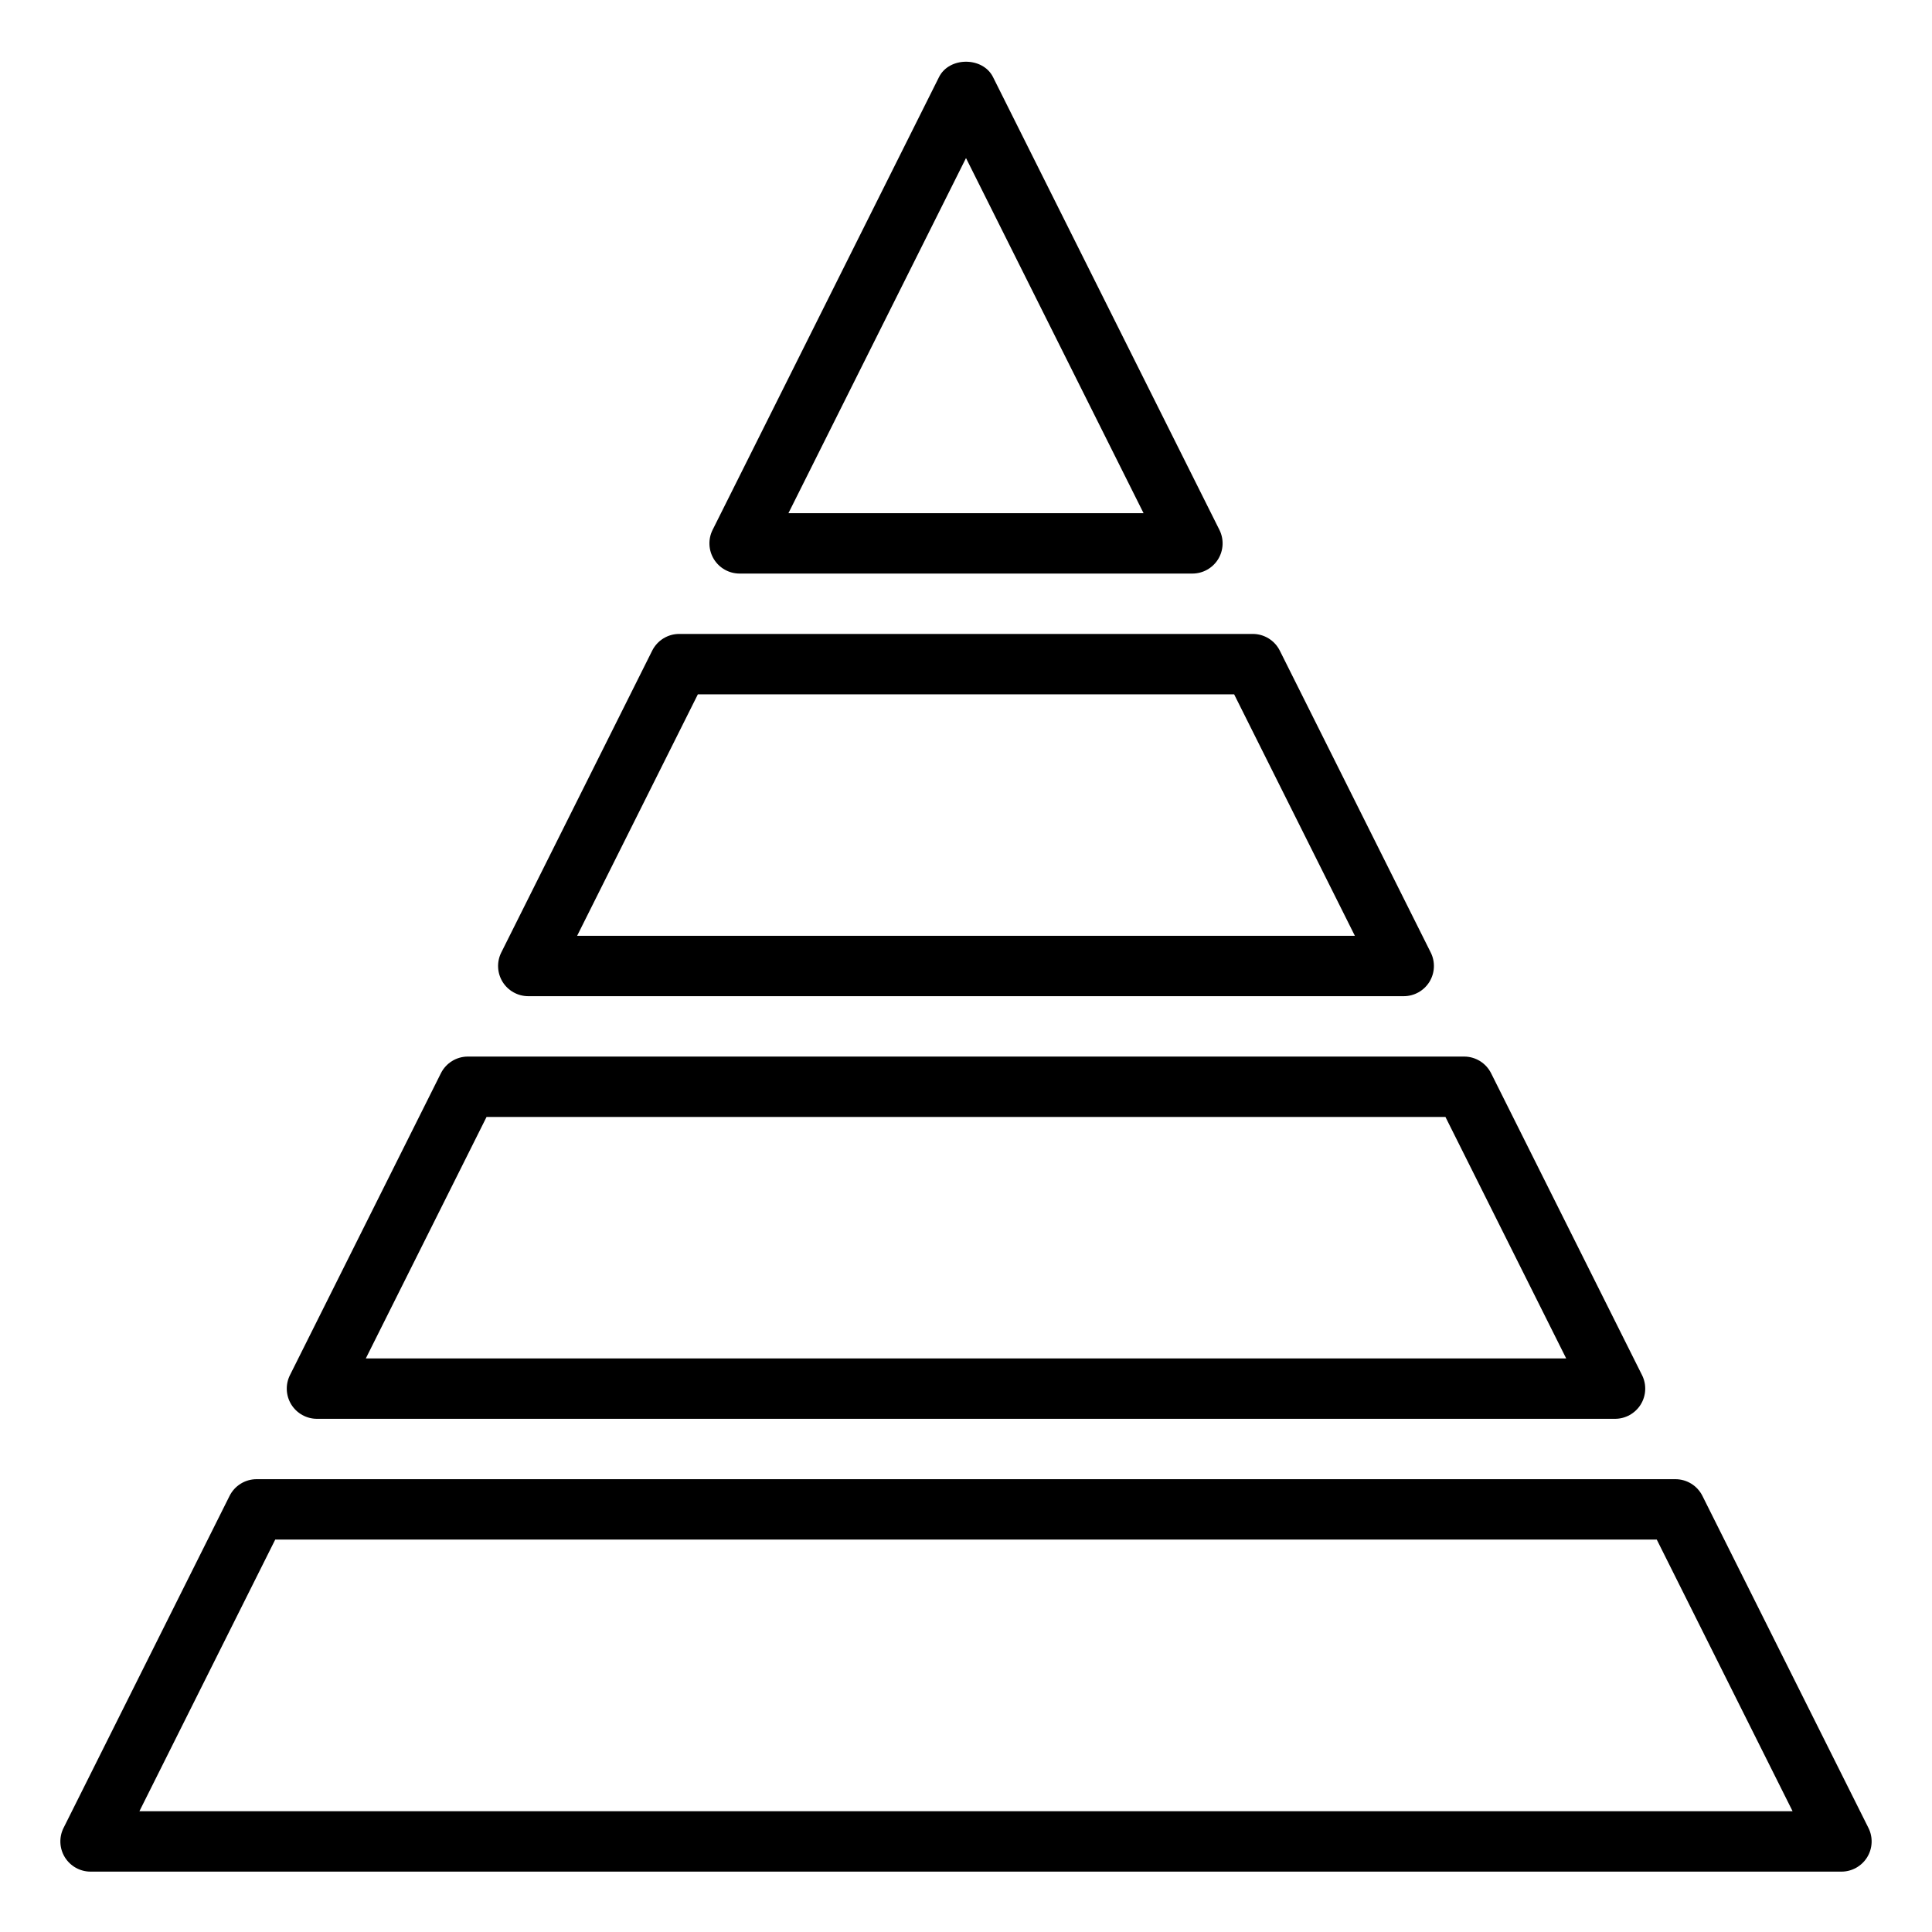 <svg xmlns="http://www.w3.org/2000/svg" xmlns:xlink="http://www.w3.org/1999/xlink" version="1.1" x="0px" y="0px" viewBox="0 0 64 64"  xml:space="preserve"><path d="M7.605,49.553l-5.5,11c-0.155,0.31-0.138,0.678,0.044,0.973C2.332,61.82,2.653,62,3,62h58c0.347,0,0.668-0.18,0.851-0.474  c0.182-0.295,0.199-0.663,0.044-0.973l-5.5-11C56.225,49.214,55.879,49,55.5,49h-47C8.121,49,7.775,49.214,7.605,49.553z M54.882,51  l4.5,9H4.618l4.5-9H54.882z"></path><path d="M14.605,35.553l-5,10c-0.155,0.31-0.138,0.678,0.044,0.973C9.832,46.82,10.153,47,10.5,47h43  c0.347,0,0.668-0.18,0.851-0.474c0.182-0.295,0.199-0.663,0.044-0.973l-5-10C49.225,35.214,48.879,35,48.5,35h-33  C15.121,35,14.775,35.214,14.605,35.553z M47.882,37l4,8H12.118l4-8H47.882z"></path><path d="M24.5,19h15c0.347,0,0.668-0.18,0.851-0.474c0.182-0.295,0.199-0.663,0.044-0.973l-7.5-15c-0.339-0.678-1.45-0.678-1.789,0  l-7.5,15c-0.155,0.31-0.138,0.678,0.044,0.973C23.832,18.82,24.153,19,24.5,19z M32,5.236L37.882,17H26.118L32,5.236z"></path><path d="M21.605,21.553l-5,10c-0.155,0.31-0.138,0.678,0.044,0.973C16.832,32.82,17.153,33,17.5,33h29  c0.347,0,0.668-0.18,0.851-0.474c0.182-0.295,0.199-0.663,0.044-0.973l-5-10C42.225,21.214,41.879,21,41.5,21h-19  C22.121,21,21.775,21.214,21.605,21.553z M40.882,23l4,8H19.118l4-8H40.882z"></path></svg>